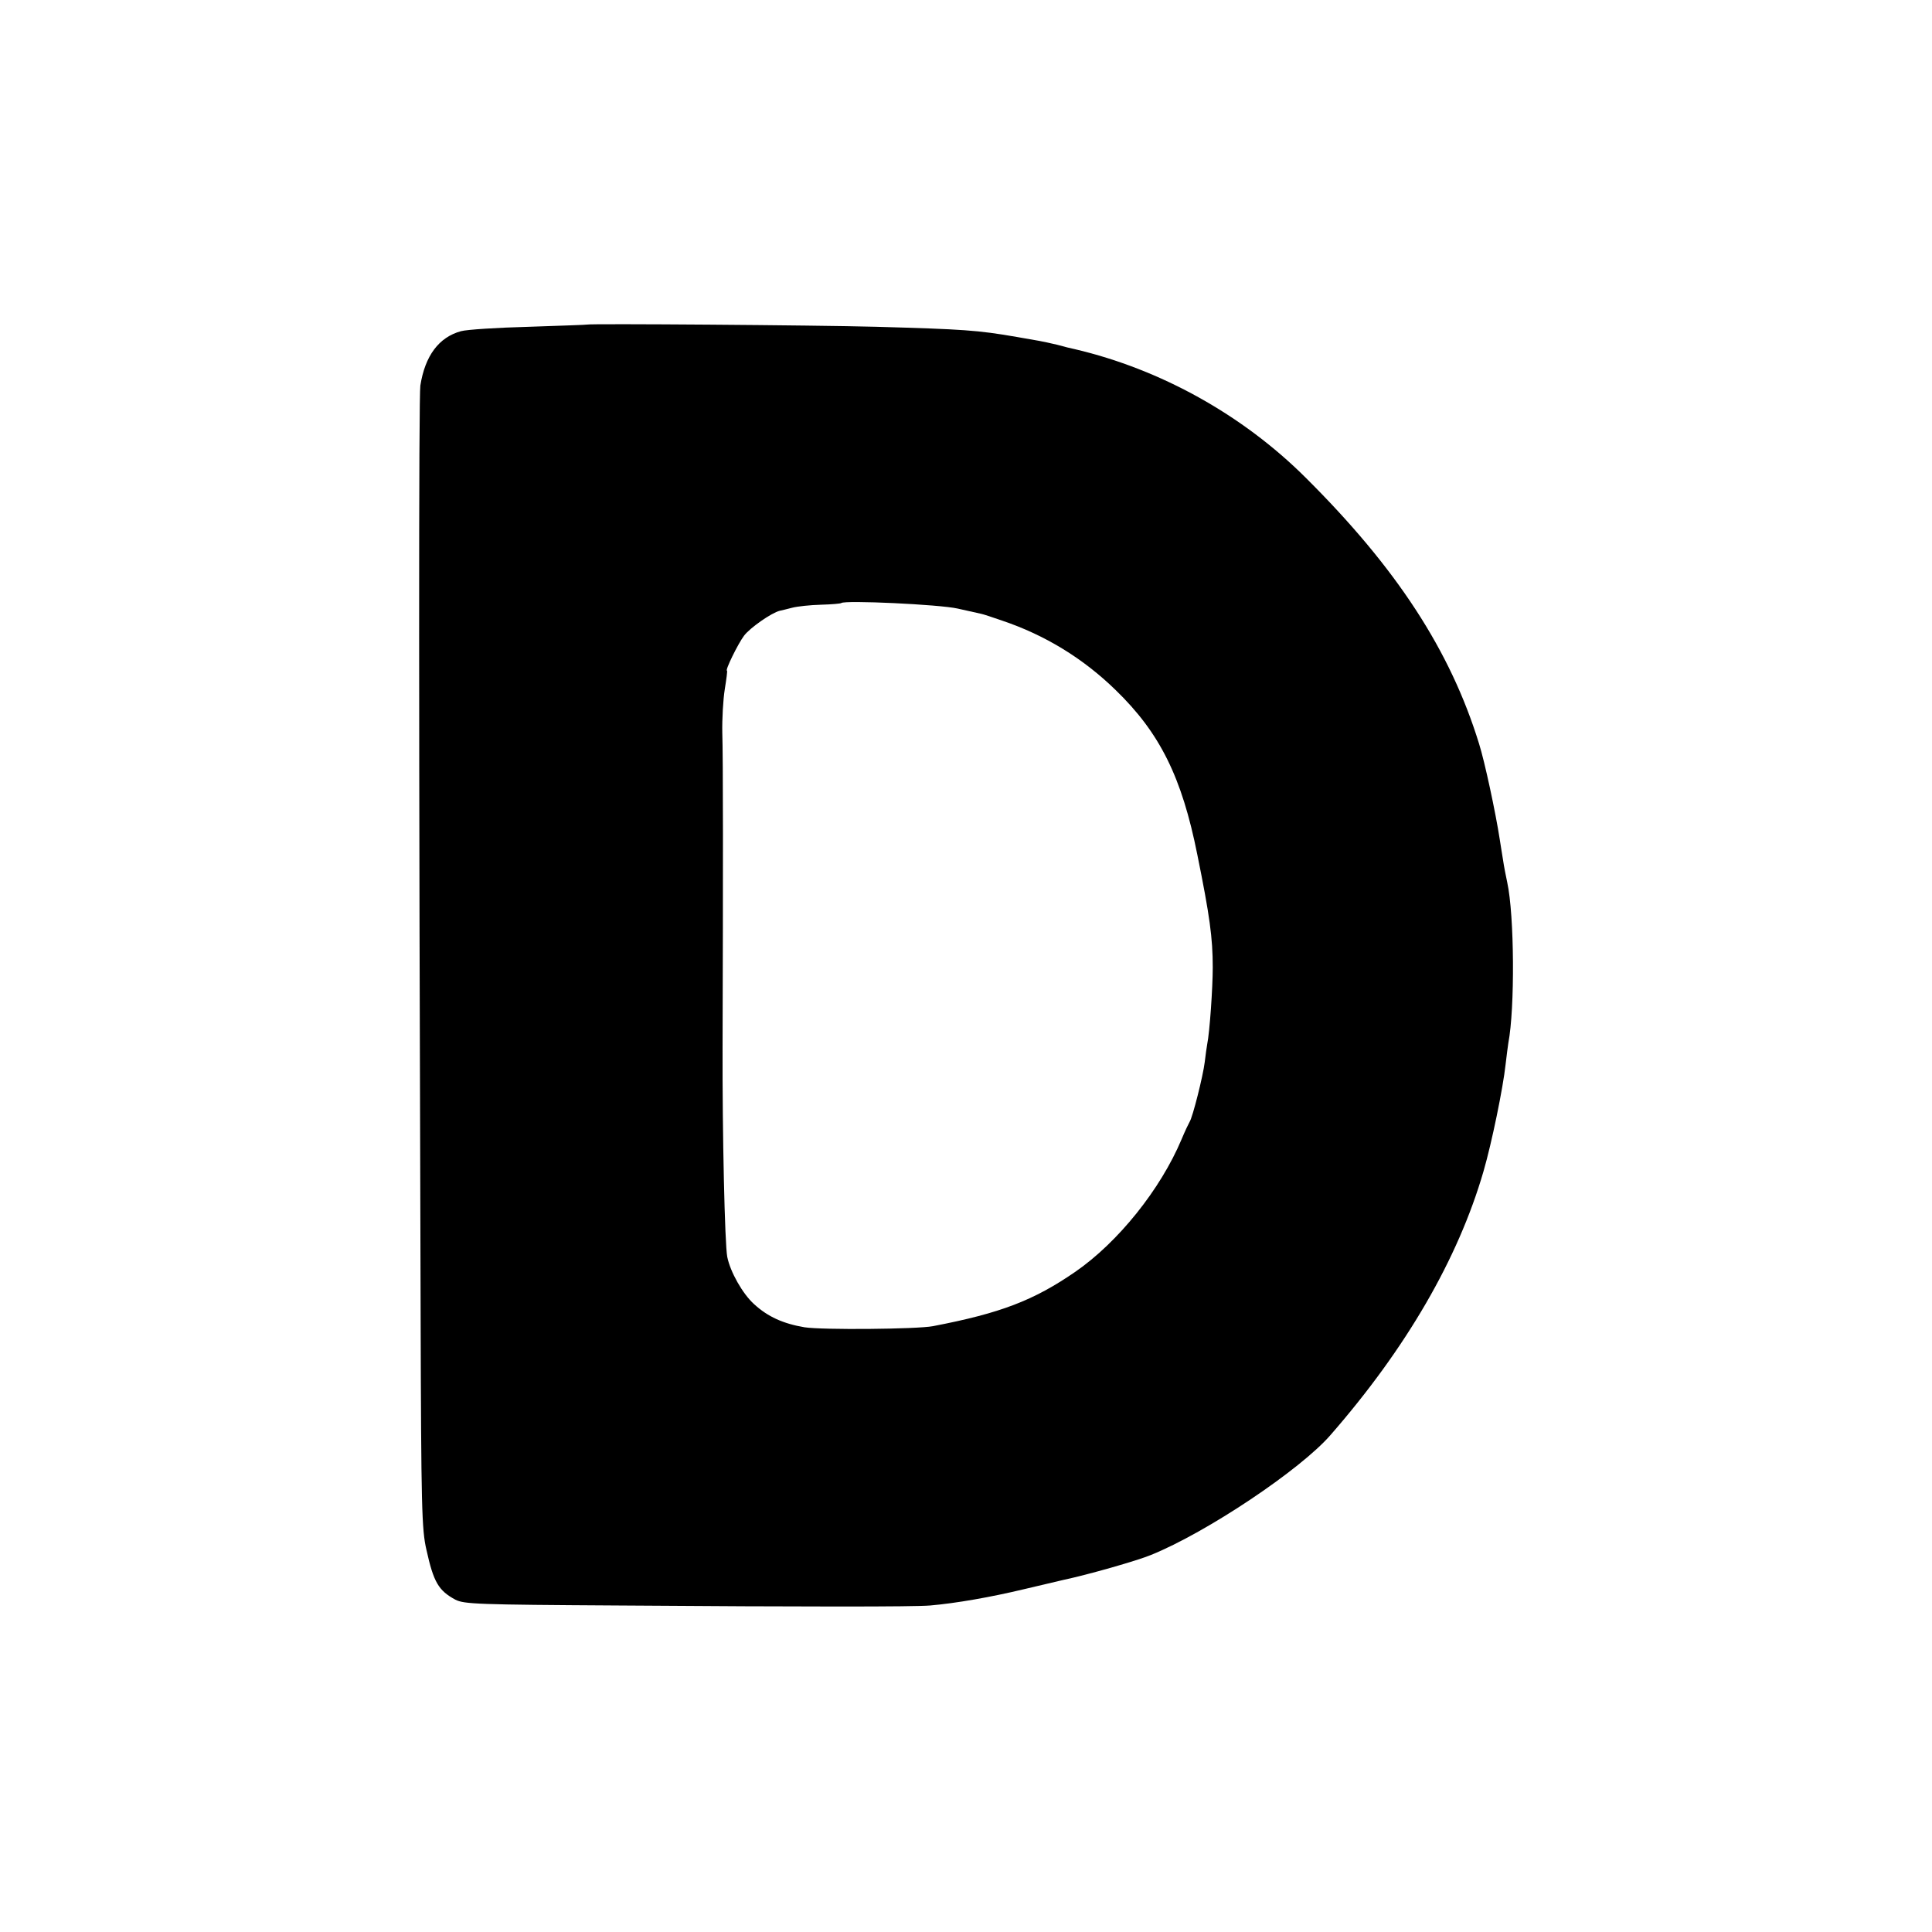 <?xml version="1.0" standalone="no"?>
<!DOCTYPE svg PUBLIC "-//W3C//DTD SVG 20010904//EN"
 "http://www.w3.org/TR/2001/REC-SVG-20010904/DTD/svg10.dtd">
<svg version="1.0" xmlns="http://www.w3.org/2000/svg"
 width="700pt" height="700pt" viewBox="0 0 700 700"
 preserveAspectRatio="xMidYMid meet">
<g transform="translate(0,700) scale(0.1,-0.1)"
fill="#000000" stroke="none">
<path d="M2127 5824 c-1 -1 -96 -4 -210 -8 -114 -3 -226 -10 -247 -16 -80 -22
-130 -89 -147 -197 -6 -43 -6 -1261 1 -3363 2 -703 4 -782 21 -855 26 -118 44
-148 105 -181 32 -16 77 -18 590 -21 681 -5 1071 -5 1130 0 93 8 219 30 340
59 69 16 132 31 140 33 94 20 269 70 320 91 201 81 542 309 651 435 274 314
462 638 554 955 30 103 71 303 80 387 4 32 8 67 10 78 24 125 22 463 -4 582
-5 23 -12 59 -15 80 -3 20 -9 54 -12 75 -15 98 -55 284 -75 347 -104 338 -299
637 -629 965 -228 227 -525 392 -836 465 -11 2 -39 9 -64 16 -25 6 -54 12 -65
14 -11 2 -47 8 -80 14 -144 25 -194 28 -510 37 -220 6 -1043 12 -1048 8z
m1343 -1029 c41 -9 80 -18 85 -19 6 -1 40 -12 77 -25 154 -52 292 -136 410
-251 161 -156 240 -316 296 -596 45 -222 56 -302 56 -409 0 -74 -11 -234 -20
-278 -2 -10 -6 -40 -9 -65 -6 -50 -44 -201 -55 -217 -3 -5 -17 -34 -29 -63
-76 -181 -230 -373 -385 -480 -151 -104 -271 -150 -516 -197 -58 -11 -401 -14
-465 -4 -77 13 -133 38 -183 84 -41 37 -86 116 -97 171 -9 45 -18 449 -17 759
2 629 2 1055 -1 1140 -1 50 3 120 9 158 6 37 10 67 8 67 -8 0 40 98 62 127 22
29 100 83 129 90 5 1 26 6 45 11 19 5 66 10 105 11 38 1 71 4 73 6 12 11 356
-5 422 -20z"/>
</g>
</svg>
